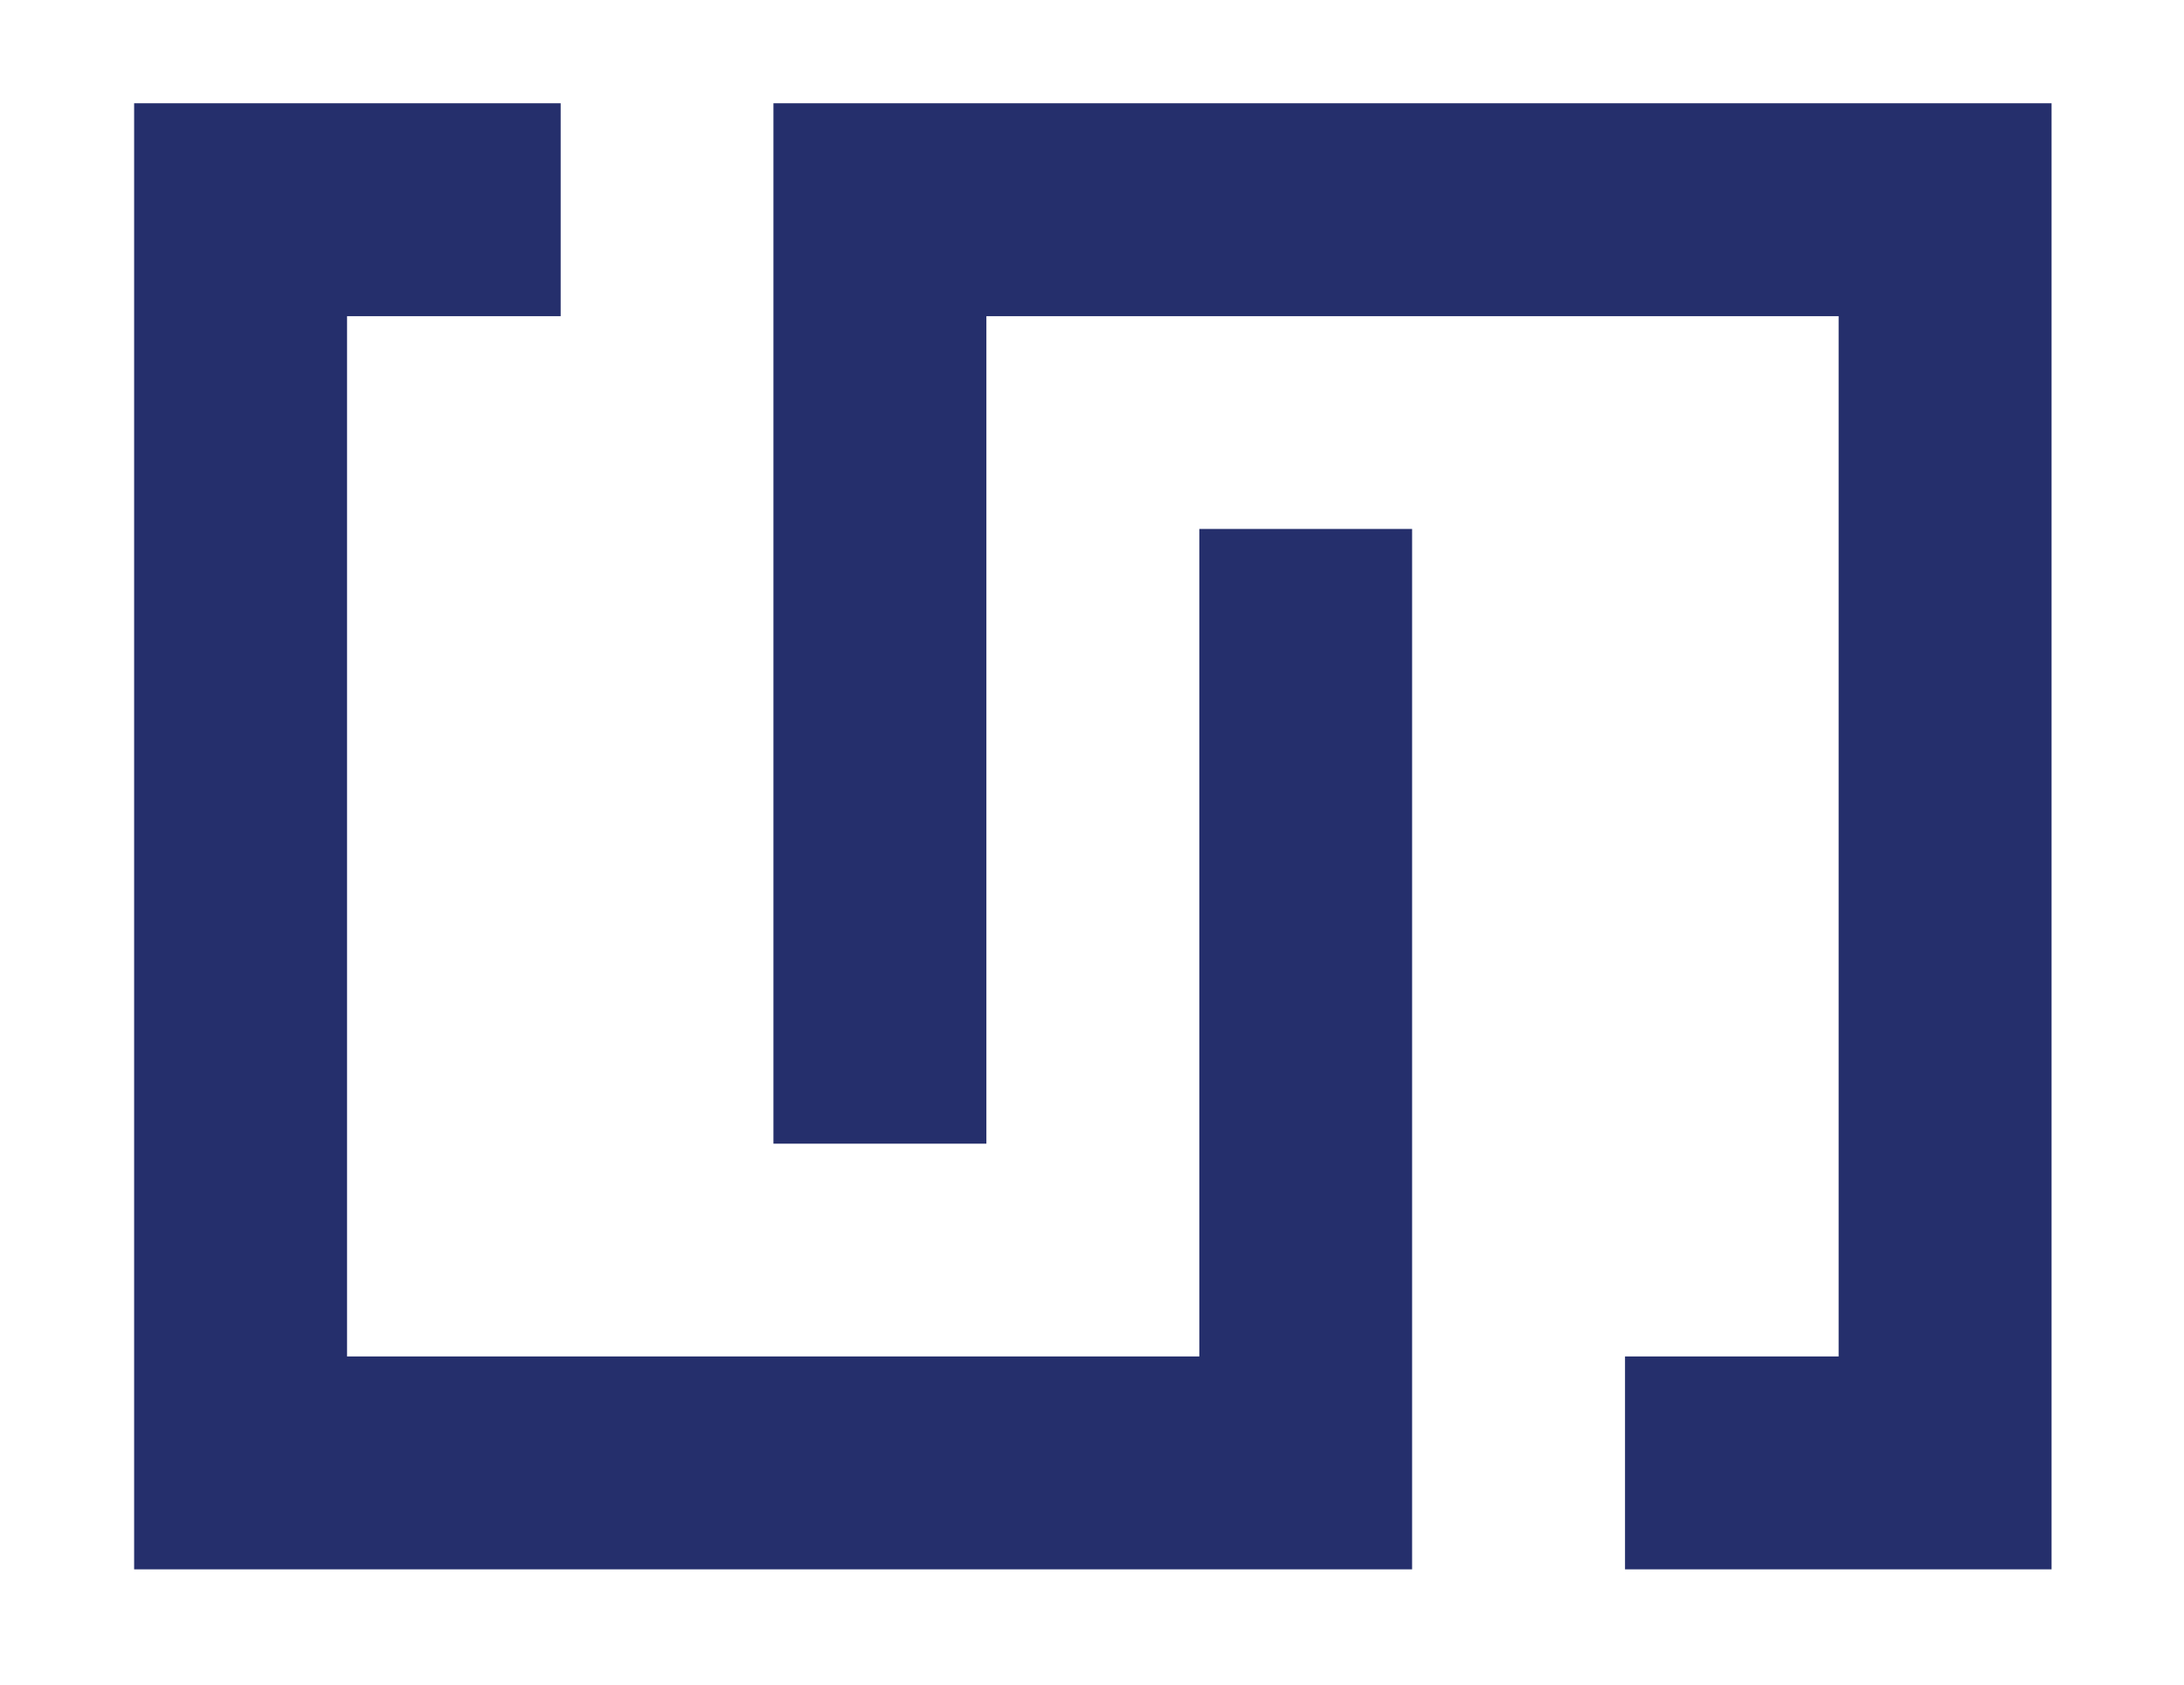 <svg xmlns="http://www.w3.org/2000/svg" width="135.713" height="104.713" fill="none" data-v-5c833af0=""><rect id="backgroundrect" width="70.293" height="33.244" x="-13.223" y="7.438" fill="none" stroke="none" class="" style=""/><g class="currentLayer" style=""><title>Layer 1</title><g class="" id="svg_1"><path d="M48.061,6.417 V15.345 V19.649 V71.075 H61.293 V19.649 H114.252 V84.298 H100.978 V97.529 H114.252 H127.483 V84.298 V19.649 V15.345 V6.417 H48.061 z" fill="#252f6c" id="svg_13" class=""/><path d="M74.525,84.298 H21.566 V19.649 H34.84 V6.417 H21.566 H16.226 H8.335 V97.529 H15.46 H21.566 H74.525 H85.752 H87.748 V32.872 H74.525 V84.298 z" fill="#252f6c" id="svg_12" class=""/></g></g></svg>